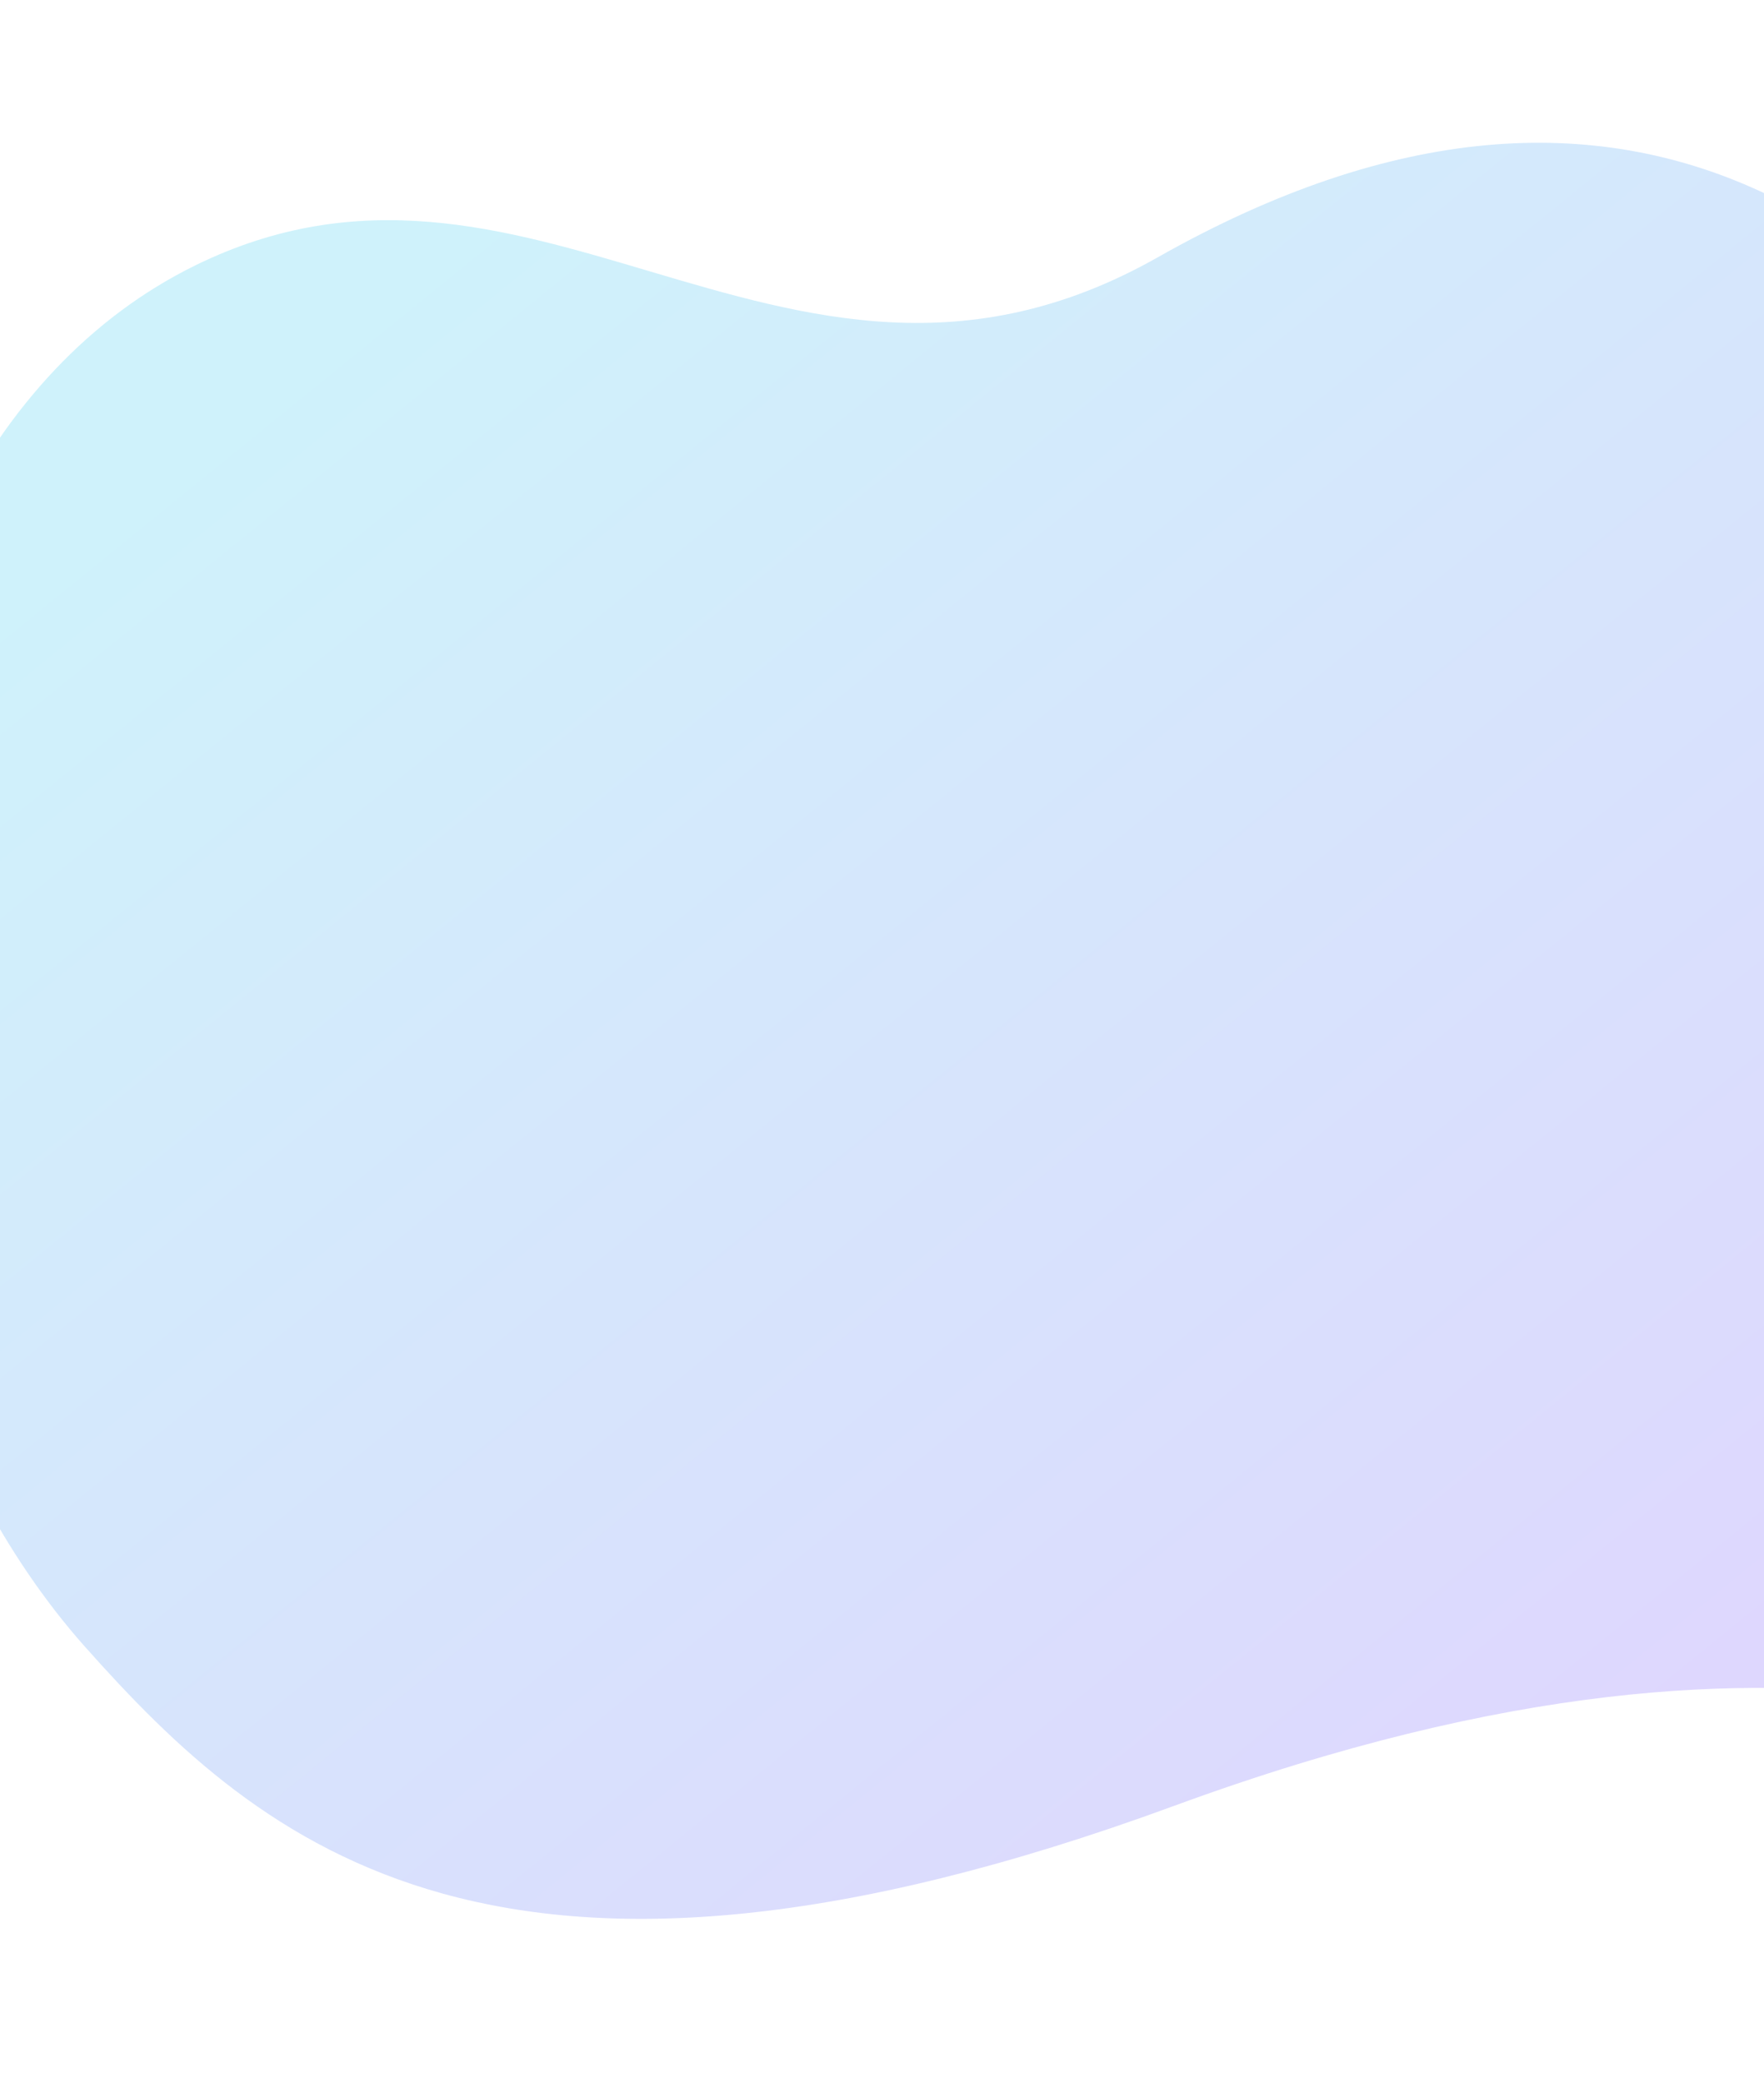 <svg width="1440" height="1700" viewBox="0 0 1440 1700" fill="none" xmlns="http://www.w3.org/2000/svg">
<path d="M69.436 1343.86C-196.551 1045.06 -188.861 387.167 159.856 216.346C293.676 150.946 411.08 186.002 530.25 221.368C658.937 259.497 789.591 298.107 945.291 209.865C1332.15 -8.906 1594 183.217 1764.3 512.713C1892.09 759.956 1957.42 918.337 2015.83 1107.28C2106.85 1401.51 1986.72 1439.22 1855.41 1444.95C1724.09 1450.68 1508.12 1271.9 958.259 1473.69C408.397 1675.47 214.031 1506.29 69.436 1343.86Z" fill="url(#paint0_linear)" fill-opacity="0.2"/>
<defs>
<linearGradient id="paint0_linear" x1="368.698" y1="203.105" x2="1531.47" y2="1635.47" gradientUnits="userSpaceOnUse">
<stop stop-color="#0FBDE9"/>
<stop offset="0" stop-color="#0FBDE9"/>
<stop offset="0.865" stop-color="#5C34FA"/>
</linearGradient>
</defs>
</svg>
